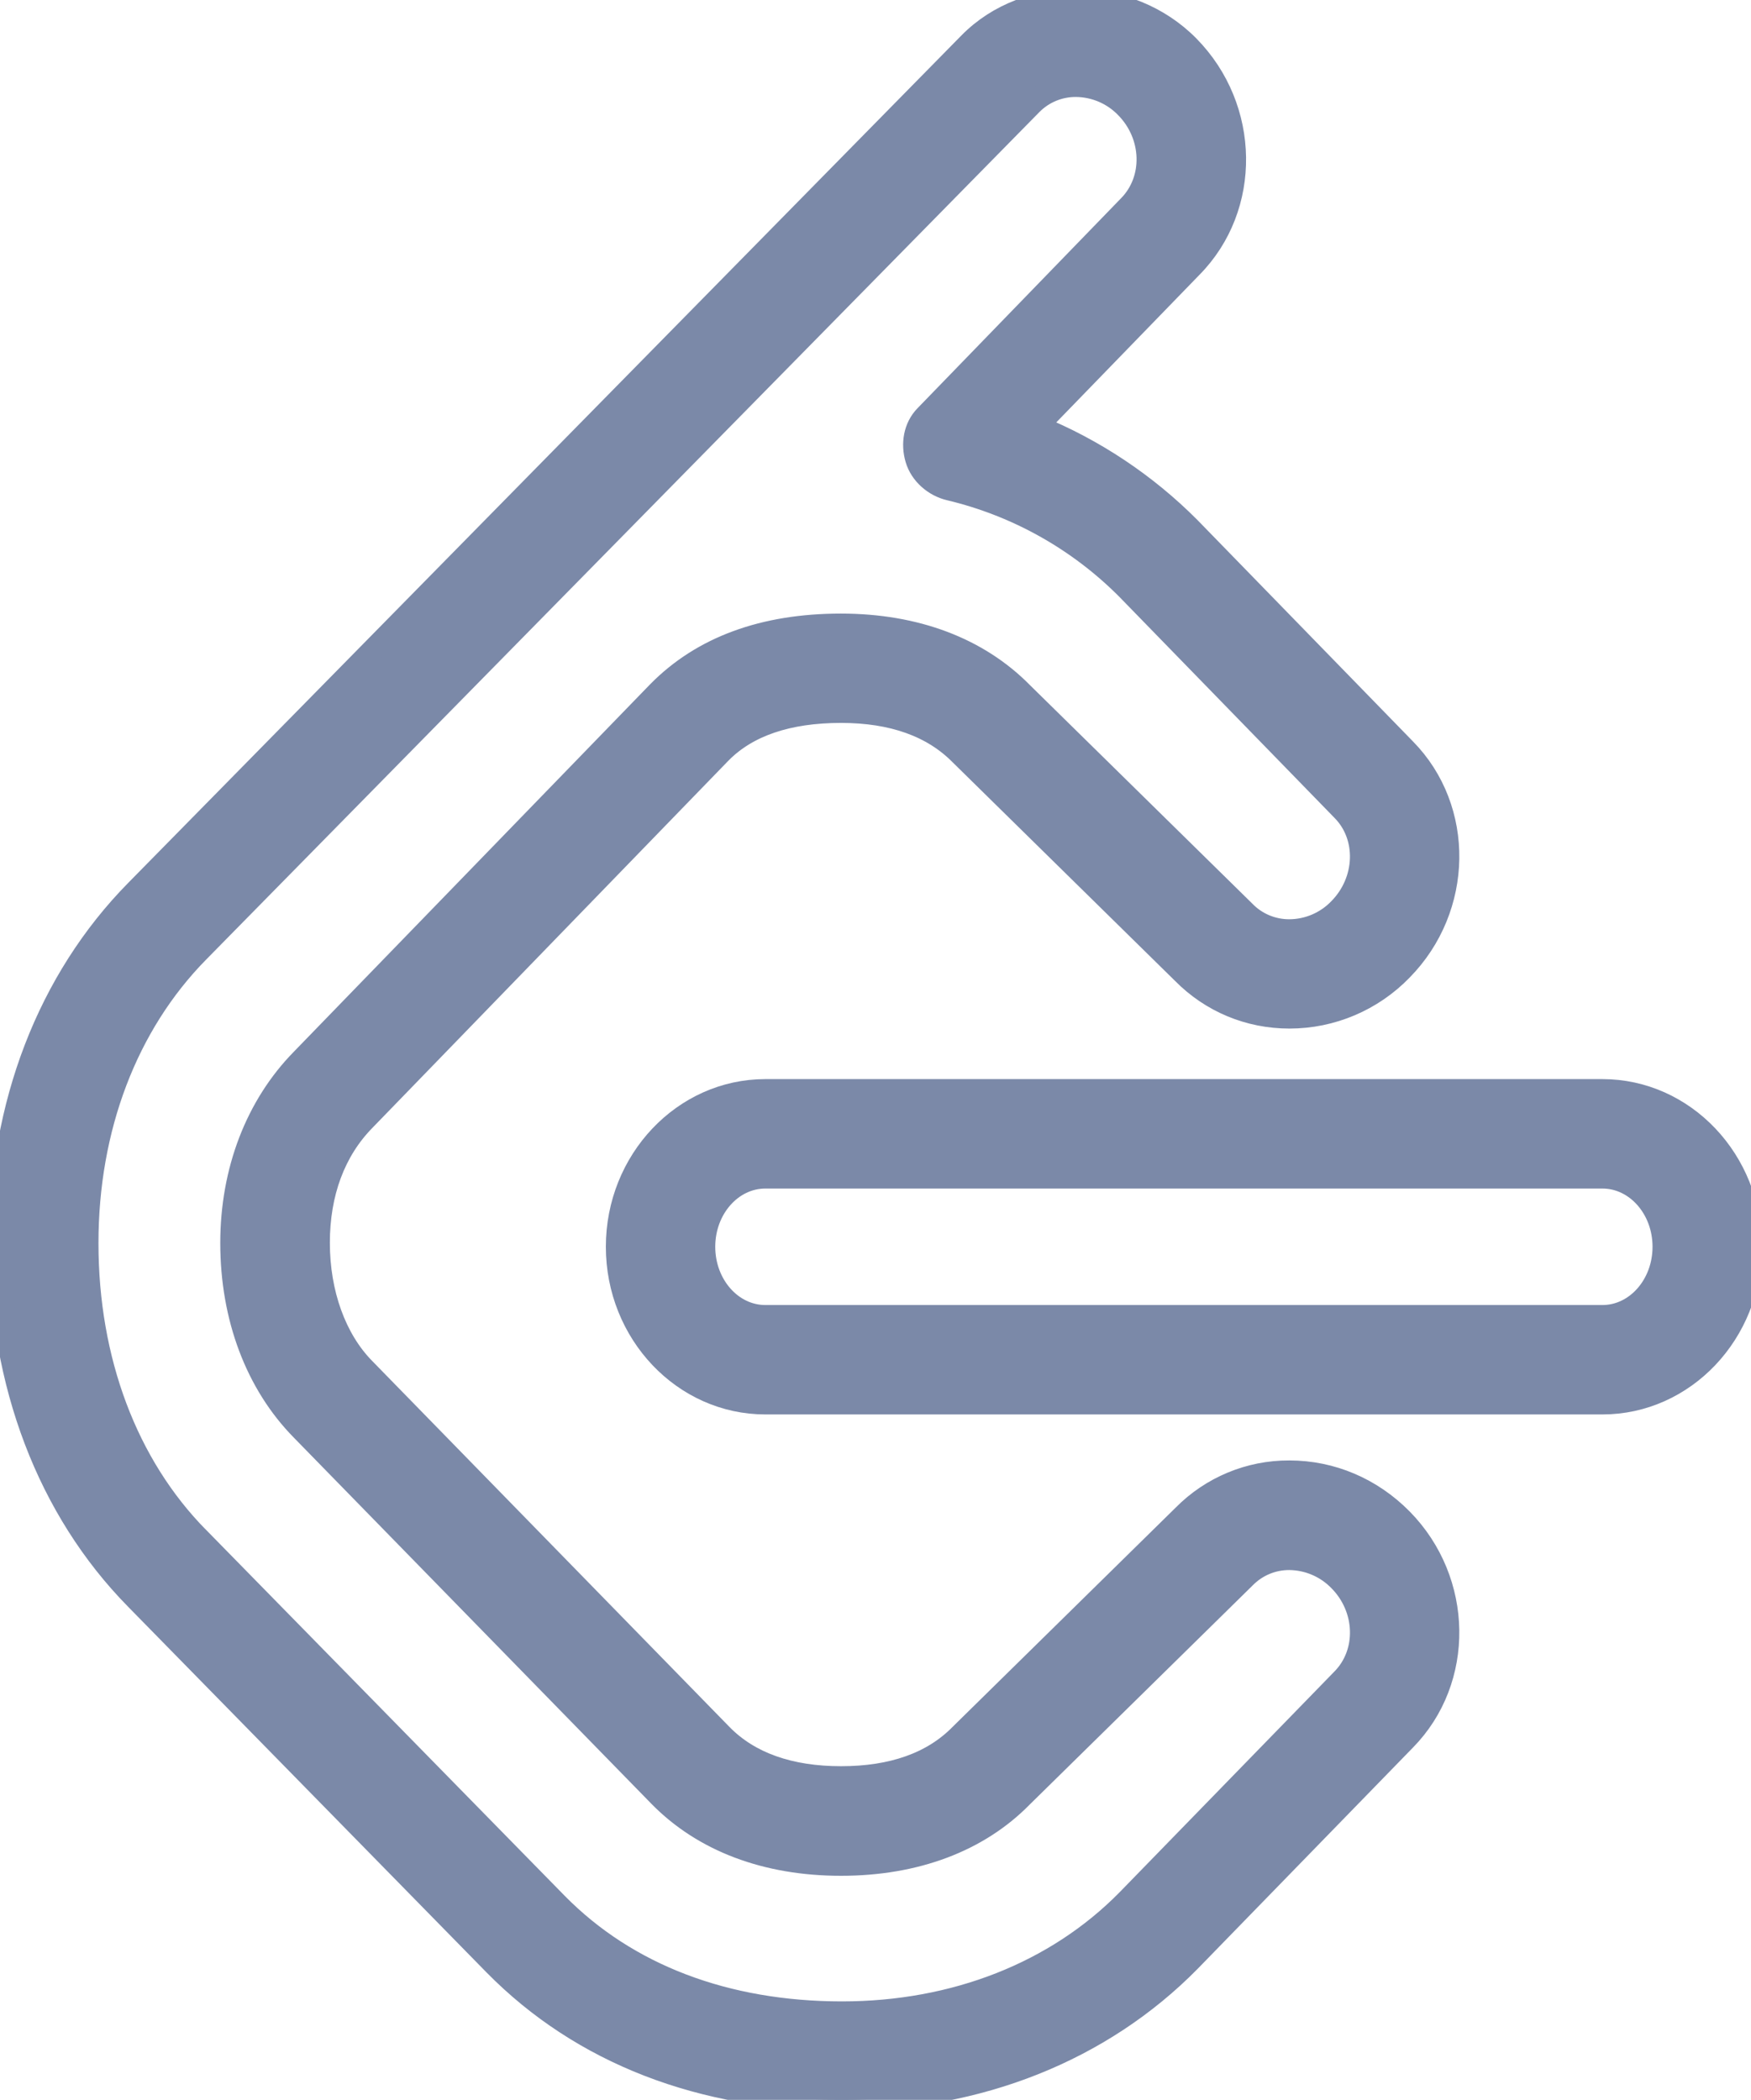 <?xml version="1.0" encoding="utf-8"?>
<svg viewBox="9.481 1.413 80.129 96.085" width="80.129" height="96.085" xmlns="http://www.w3.org/2000/svg">
  <path d="M 82.811 65.634 L 44.505 65.634 C 40.755 65.634 37.706 62.418 37.706 58.462 C 37.706 54.509 40.758 51.29 44.505 51.29 L 82.811 51.29 C 86.56 51.29 89.61 54.509 89.61 58.462 C 89.61 62.418 86.555 65.634 82.811 65.634 Z M 44.505 55.298 C 42.963 55.298 41.712 56.716 41.712 58.462 C 41.712 60.21 42.963 61.628 44.505 61.628 L 82.811 61.628 C 84.352 61.628 85.604 60.21 85.604 58.462 C 85.604 56.716 84.352 55.298 82.811 55.298 L 44.505 55.298 Z" style="fill: rgb(123, 137, 168); stroke: rgb(123, 137, 168);"/>
  <path d="M 48.014 97.498 C 41.589 97.498 36.088 95.363 32.109 91.323 L 15.69 74.573 C 11.689 70.502 9.481 64.721 9.481 58.295 C 9.481 51.973 11.689 46.243 15.698 42.169 L 53.836 3.383 C 56.48 0.698 61.165 0.77 63.876 3.527 C 66.657 6.355 66.722 10.894 64.013 13.638 L 56.954 20.914 C 59.561 21.98 61.932 23.559 63.921 25.558 L 73.788 35.693 C 76.479 38.435 76.412 42.966 73.631 45.795 C 72.282 47.189 70.427 47.978 68.488 47.978 C 66.629 47.978 64.898 47.252 63.604 45.94 L 53.443 35.954 C 52.157 34.644 50.323 33.992 47.966 33.992 C 45.537 33.992 43.684 34.621 42.457 35.87 L 26.164 52.673 C 24.792 54.072 24.076 56.003 24.076 58.282 C 24.076 60.594 24.834 62.693 26.155 64.036 L 42.513 80.791 C 43.775 82.077 45.615 82.73 47.971 82.73 C 50.326 82.73 52.157 82.077 53.42 80.791 L 63.633 70.754 C 64.909 69.461 66.657 68.731 68.476 68.739 L 68.485 68.739 C 70.418 68.739 72.245 69.517 73.636 70.927 C 76.412 73.751 76.479 78.286 73.78 81.031 L 63.935 91.147 C 59.905 95.245 54.256 97.498 48.014 97.498 Z M 58.72 5.35 C 57.958 5.345 57.225 5.647 56.688 6.191 L 18.551 44.978 C 15.286 48.299 13.487 53.026 13.487 58.295 C 13.487 63.666 15.286 68.451 18.555 71.769 L 18.561 71.772 L 34.974 88.519 C 38.175 91.768 42.686 93.492 48.014 93.492 C 53.176 93.492 57.806 91.668 61.067 88.354 L 70.911 78.239 C 72.093 77.033 72.03 75.018 70.775 73.743 C 70.175 73.119 69.349 72.763 68.479 72.754 L 68.476 72.754 C 67.718 72.754 66.997 73.054 66.465 73.591 L 56.252 83.628 C 54.261 85.659 51.388 86.745 47.966 86.745 C 44.544 86.745 41.667 85.659 39.65 83.603 L 23.287 66.848 C 21.208 64.738 20.061 61.696 20.061 58.291 C 20.061 54.989 21.208 52.001 23.292 49.88 L 39.586 33.078 C 41.601 31.026 44.418 29.989 47.963 29.989 C 51.384 29.989 54.256 31.074 56.271 33.127 L 66.431 43.11 C 66.968 43.668 67.71 43.979 68.485 43.976 C 69.349 43.972 70.175 43.615 70.77 42.991 C 72.025 41.713 72.093 39.697 70.919 38.499 L 61.059 28.37 C 58.828 26.127 56.016 24.549 52.935 23.816 C 52.233 23.651 51.609 23.111 51.405 22.417 C 51.201 21.725 51.321 20.963 51.822 20.446 L 61.136 10.838 C 62.329 9.629 62.265 7.614 61.011 6.336 C 60.41 5.711 59.585 5.358 58.72 5.35 Z" style="fill: rgb(123, 137, 168); stroke: rgb(123, 137, 168);"/>
</svg>